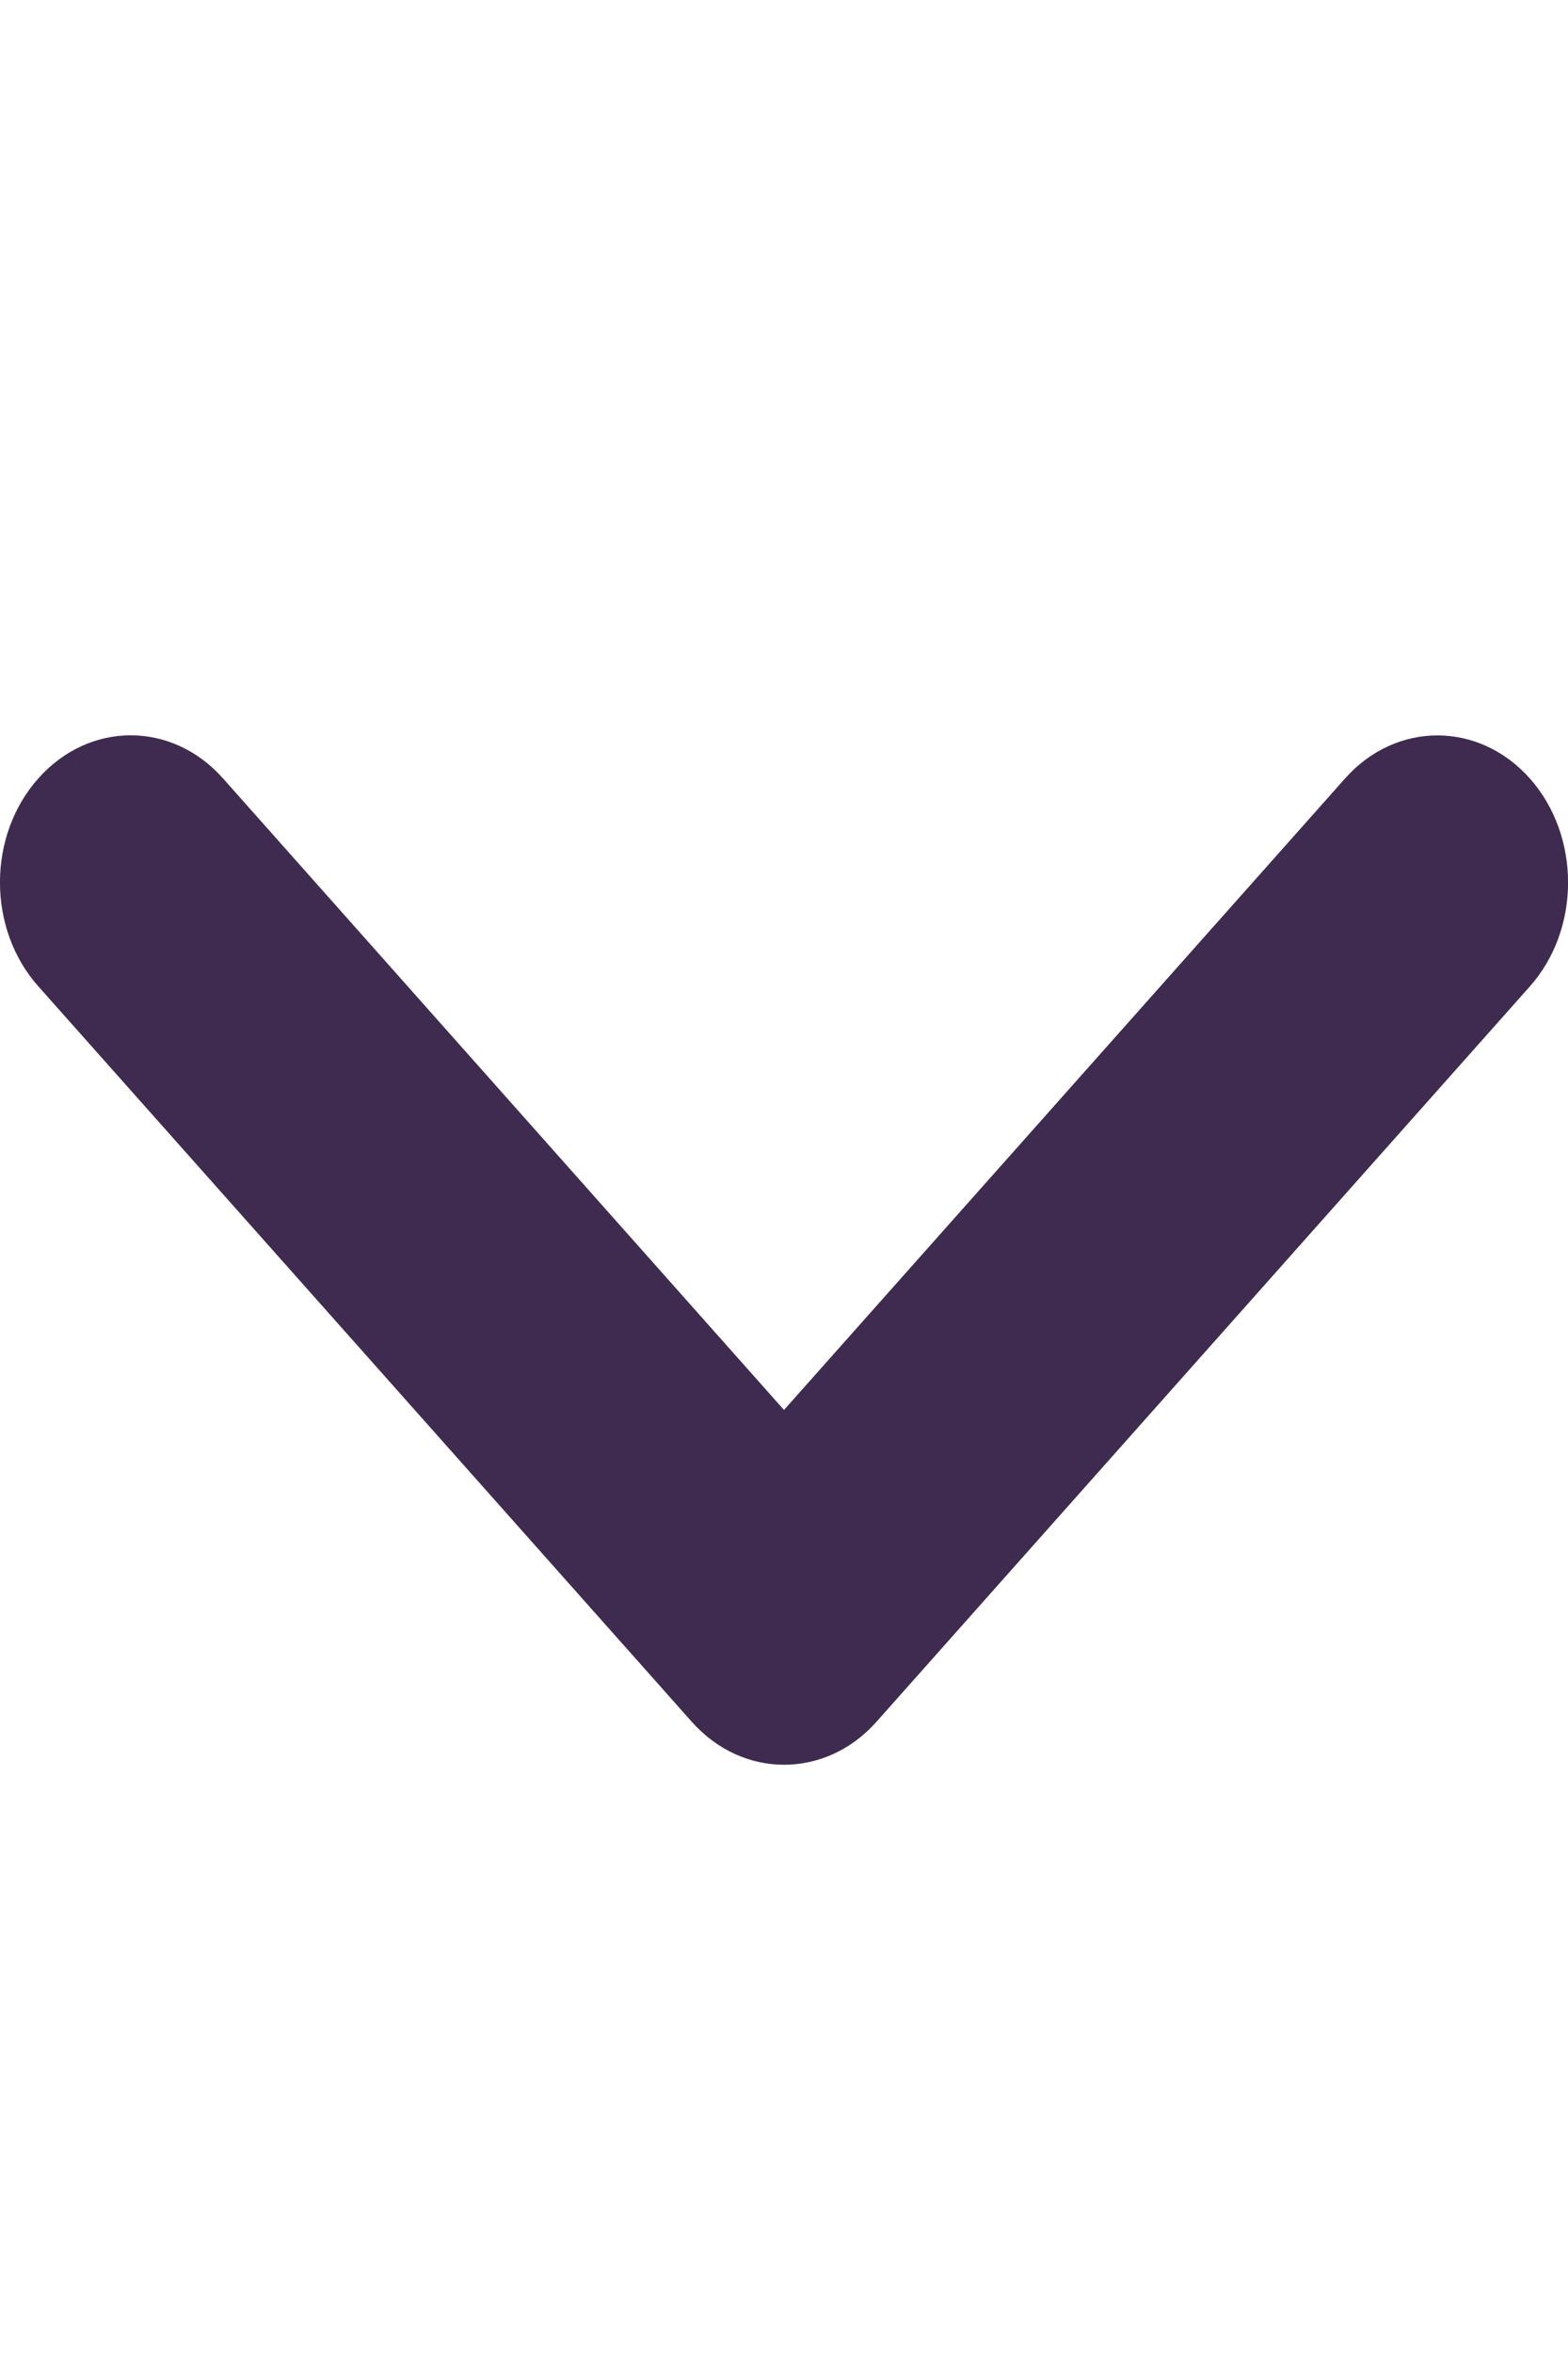 <svg width="12" height="18" viewBox="0 0 12 18" fill="none" xmlns="http://www.w3.org/2000/svg">
<g clip-path="url(#clip0_22_257)">
<path d="M6 13.5C5.744 13.5 5.488 13.39 5.293 13.17L0.293 7.545C-0.098 7.106 -0.098 6.394 0.293 5.955C0.684 5.515 1.317 5.515 1.707 5.955L6 10.786L10.294 5.955C10.684 5.516 11.317 5.516 11.708 5.955C12.098 6.395 12.098 7.107 11.708 7.546L6.708 13.171C6.513 13.391 6.256 13.5 6 13.5Z" fill="#3F2B4F"/>
</g>
<defs>
<clipPath id="clip0_22_257">
<rect width="12" height="18" fill="white"/>
</clipPath>
</defs>
</svg>
